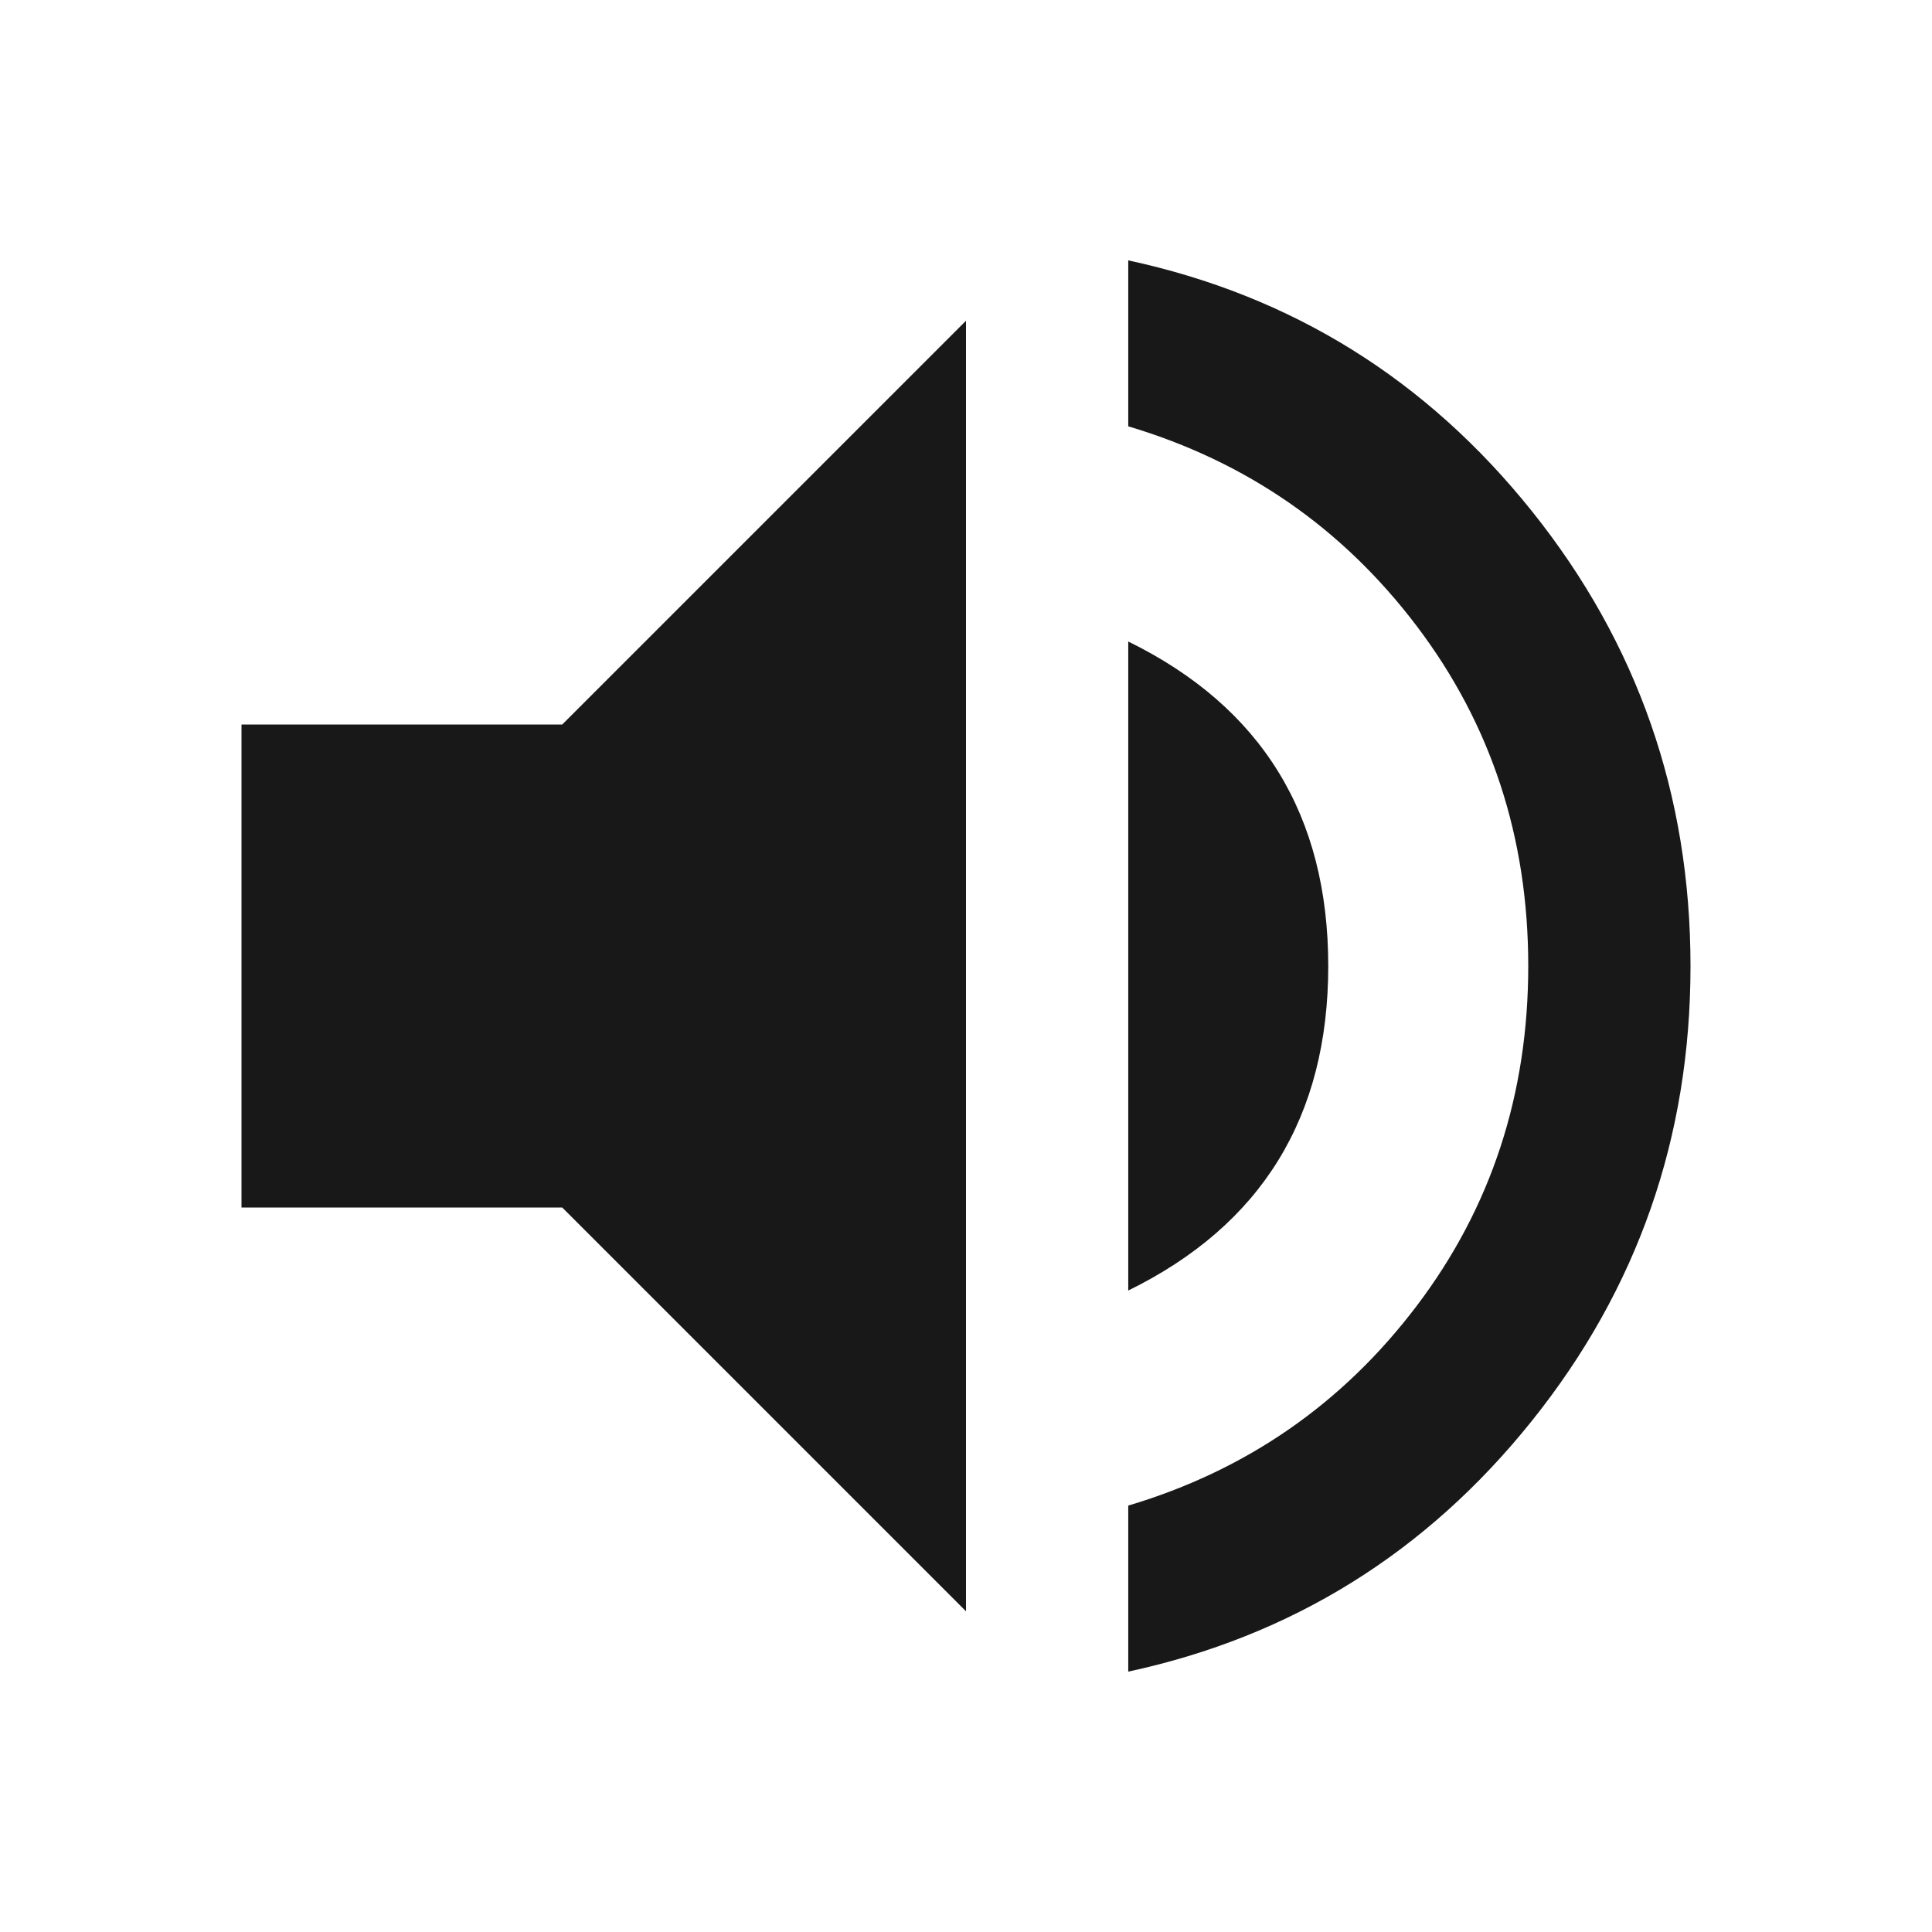 <?xml version="1.0" encoding="utf-8"?>
<!-- Generated by IcoMoon.io -->
<!DOCTYPE svg PUBLIC "-//W3C//DTD SVG 1.1//EN" "http://www.w3.org/Graphics/SVG/1.1/DTD/svg11.dtd">
<svg version="1.1" xmlns="http://www.w3.org/2000/svg" xmlns:xlink="http://www.w3.org/1999/xlink" width="48" height="48" viewBox="0 0 48 48">
<path fill="#181818" d="M28.031 6.469q6.094 1.313 10.031 6.234t3.938 11.297-3.938 11.297-10.031 6.234v-4.125q4.406-1.313 7.172-4.969t2.766-8.438-2.766-8.438-7.172-4.969v-4.125zM33 24q0 5.625-4.969 8.063v-16.125q4.969 2.438 4.969 8.063zM6 18h7.969l10.031-10.031v32.063l-10.031-10.031h-7.969v-12z"></path>
</svg>
